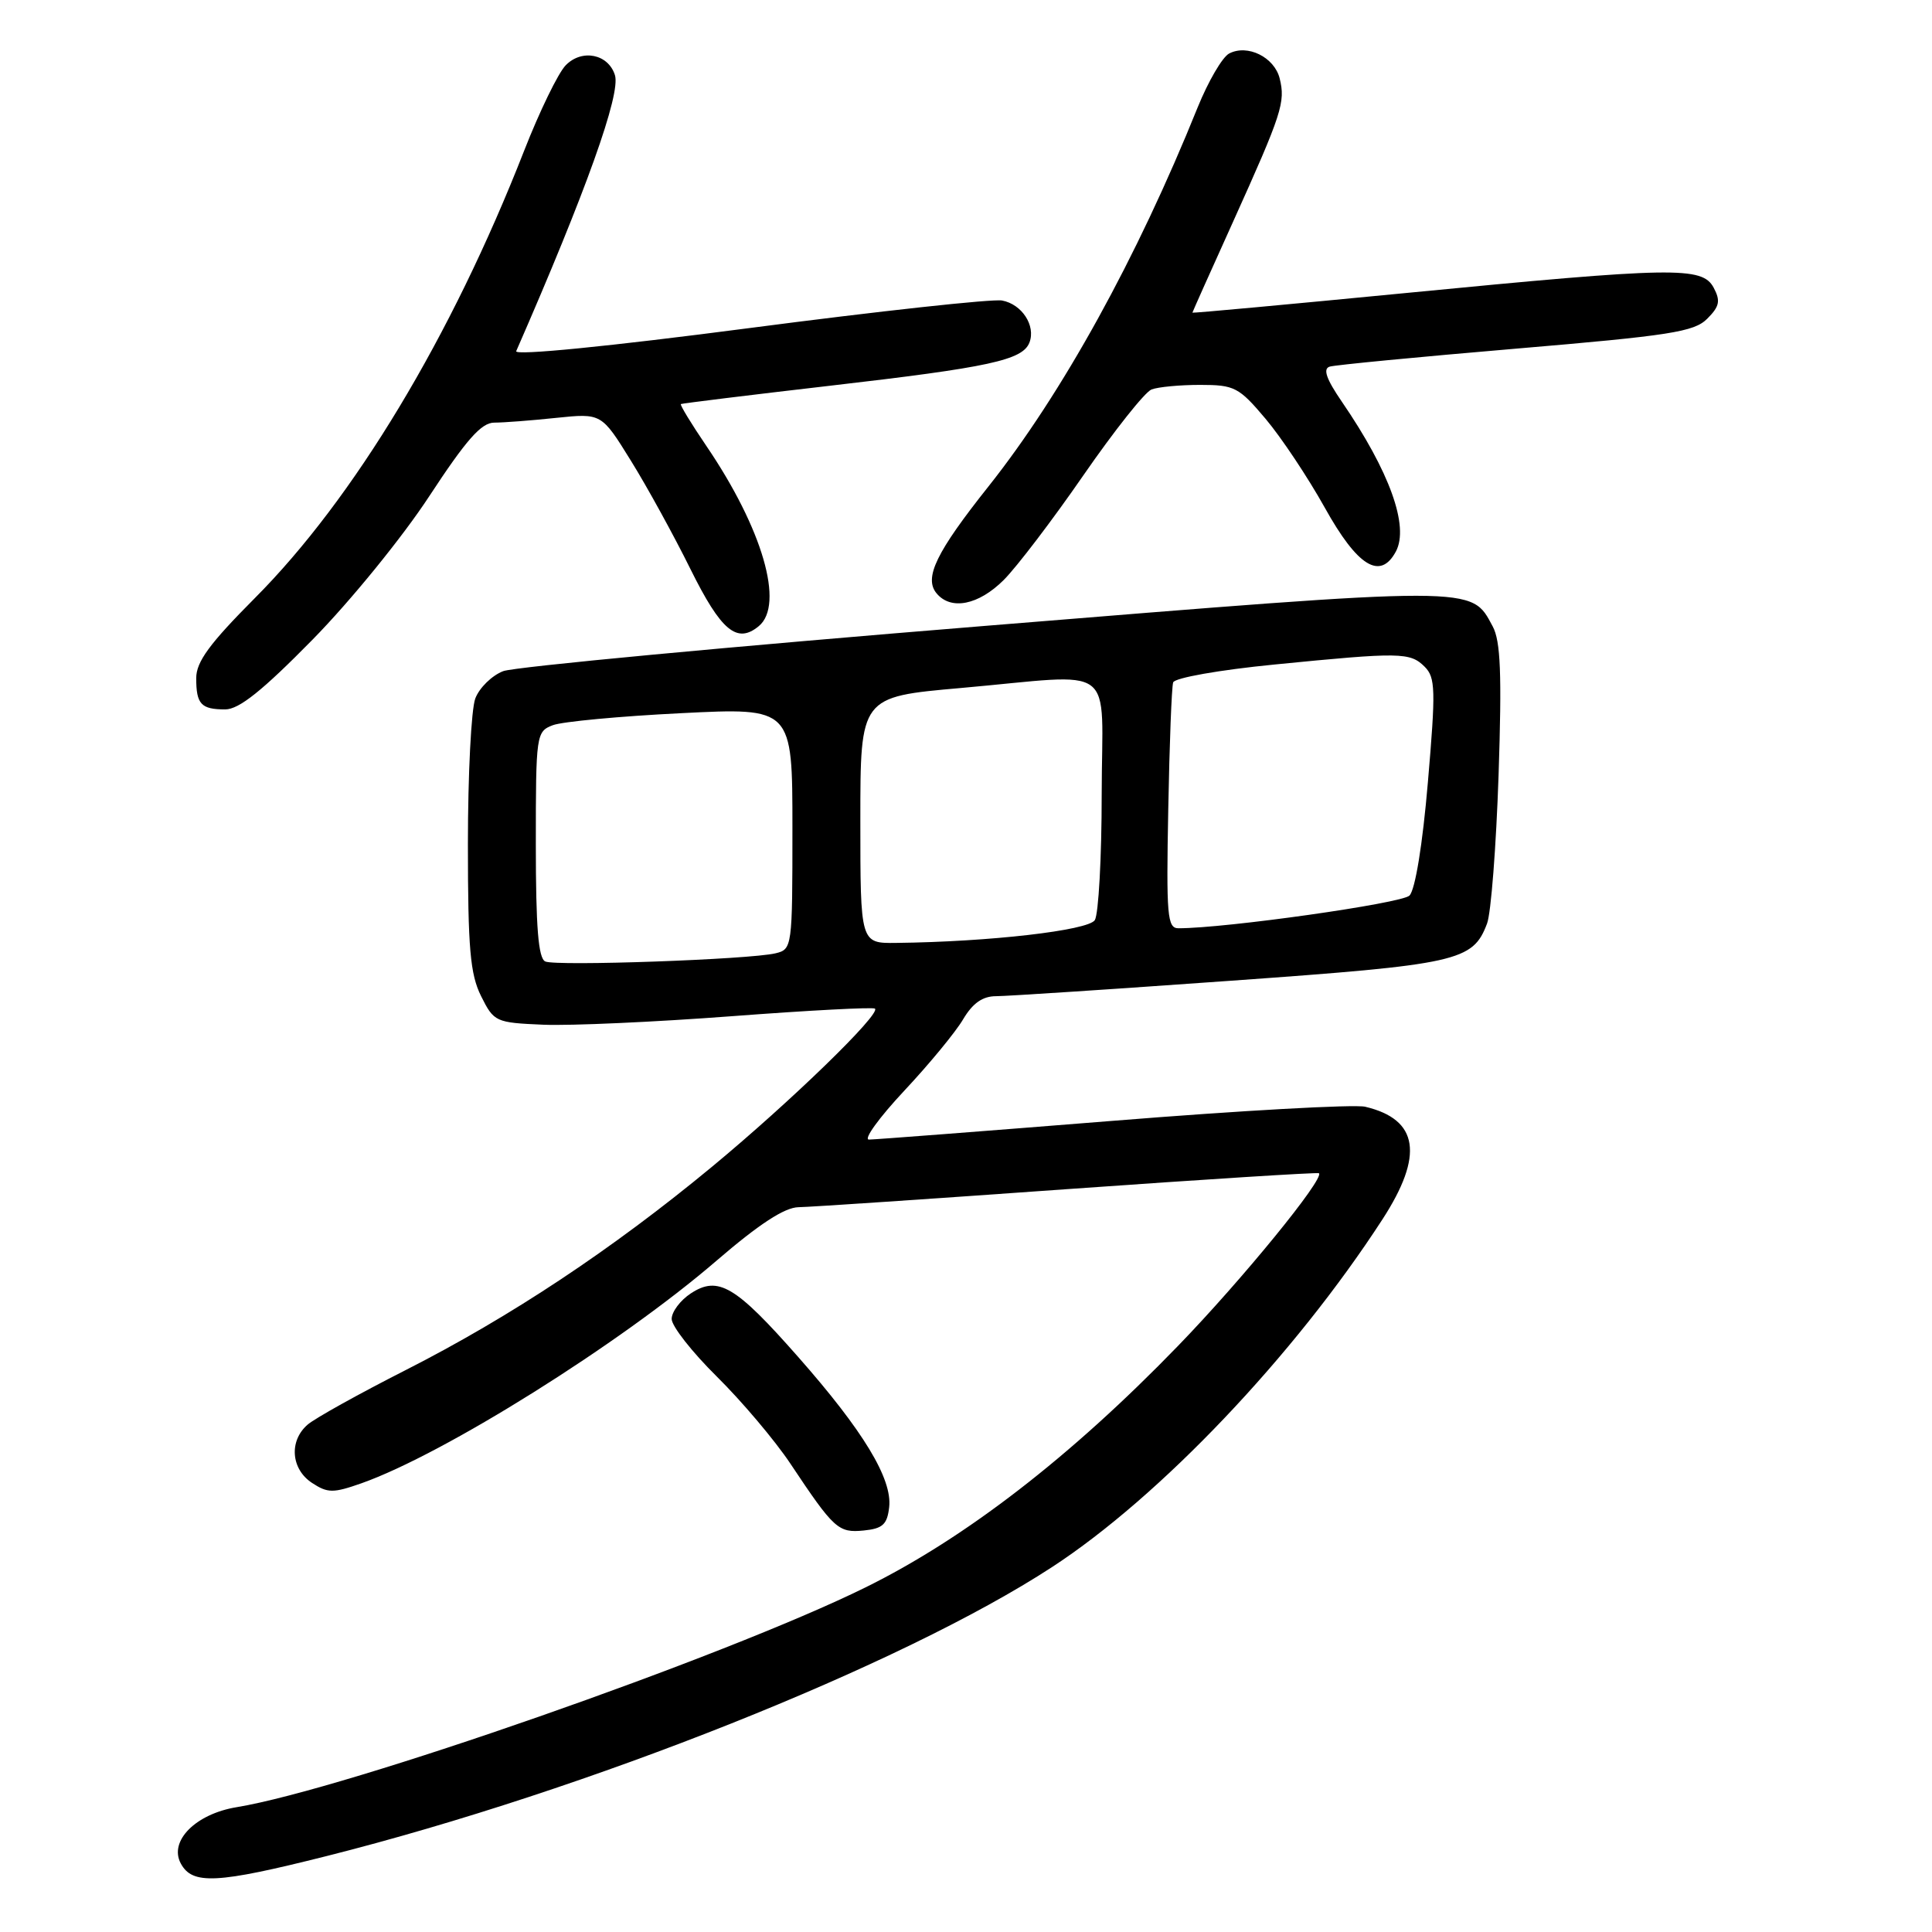 <?xml version="1.0" encoding="UTF-8" standalone="no"?>
<!DOCTYPE svg PUBLIC "-//W3C//DTD SVG 1.1//EN" "http://www.w3.org/Graphics/SVG/1.1/DTD/svg11.dtd" >
<svg xmlns="http://www.w3.org/2000/svg" xmlns:xlink="http://www.w3.org/1999/xlink" version="1.1" viewBox="0 0 256 256">
 <g >
 <path fill="currentColor"
d=" M 43.31 245.93 C 77.84 237.22 119.46 220.65 139.38 207.66 C 153.70 198.33 171.48 179.62 183.17 161.59 C 188.70 153.07 187.98 148.33 180.90 146.65 C 179.47 146.31 164.39 147.15 147.40 148.52 C 130.40 149.88 115.89 151.00 115.14 151.00 C 114.38 151.00 116.48 148.10 119.79 144.56 C 123.10 141.03 126.63 136.75 127.62 135.06 C 128.89 132.92 130.20 132.00 131.99 132.00 C 133.39 132.00 147.35 131.08 163.00 129.96 C 193.23 127.80 195.15 127.38 197.04 122.38 C 197.57 121.00 198.25 112.14 198.57 102.69 C 199.01 89.32 198.84 84.94 197.79 83.00 C 194.88 77.60 196.17 77.60 130.32 82.95 C 96.81 85.67 68.18 88.36 66.68 88.93 C 65.19 89.50 63.52 91.13 62.98 92.55 C 62.44 93.97 62.00 102.64 62.00 111.82 C 62.00 125.70 62.30 129.09 63.75 132.00 C 65.45 135.41 65.67 135.51 72.00 135.78 C 75.58 135.93 86.83 135.42 97.00 134.65 C 107.17 133.88 115.70 133.43 115.94 133.65 C 116.73 134.36 104.76 145.98 94.37 154.58 C 81.14 165.53 67.65 174.48 53.74 181.55 C 47.56 184.69 41.71 187.94 40.75 188.78 C 38.27 190.94 38.56 194.66 41.34 196.49 C 43.43 197.86 44.14 197.86 47.90 196.54 C 58.82 192.68 82.19 178.04 94.93 167.06 C 100.60 162.18 103.96 159.99 105.81 159.96 C 107.29 159.94 123.35 158.86 141.50 157.56 C 159.65 156.27 174.62 155.32 174.77 155.46 C 175.53 156.16 164.58 169.58 156.09 178.34 C 141.89 193.01 127.89 203.83 114.66 210.35 C 96.13 219.50 45.74 237.10 31.36 239.46 C 25.93 240.35 22.36 243.94 23.95 246.91 C 25.48 249.77 28.69 249.61 43.31 245.93 Z  M 117.82 199.71 C 118.25 195.96 114.39 189.59 105.76 179.80 C 97.45 170.36 95.16 169.01 91.54 171.38 C 90.14 172.30 89.00 173.82 89.00 174.77 C 89.00 175.72 91.70 179.16 94.99 182.41 C 98.28 185.66 102.66 190.84 104.71 193.91 C 110.52 202.63 111.07 203.13 114.45 202.80 C 116.96 202.55 117.56 202.00 117.82 199.71 Z  M 41.42 84.75 C 46.46 79.62 53.34 71.16 56.88 65.75 C 61.79 58.26 63.78 56.00 65.49 56.00 C 66.71 56.00 70.41 55.72 73.70 55.37 C 79.70 54.75 79.70 54.75 83.60 61.05 C 85.75 64.51 89.30 70.98 91.50 75.43 C 95.55 83.60 97.66 85.36 100.55 82.96 C 103.97 80.12 101.04 70.04 93.61 59.11 C 91.60 56.15 90.07 53.64 90.22 53.54 C 90.38 53.45 99.28 52.35 110.00 51.11 C 131.13 48.67 135.51 47.72 136.41 45.38 C 137.26 43.15 135.41 40.31 132.78 39.82 C 131.53 39.58 116.43 41.23 99.23 43.48 C 80.71 45.90 68.14 47.15 68.40 46.53 C 77.64 25.40 82.28 12.44 81.48 9.95 C 80.60 7.15 77.10 6.45 74.96 8.65 C 73.96 9.67 71.48 14.78 69.44 20.00 C 59.81 44.63 46.90 66.08 33.75 79.27 C 27.77 85.28 26.00 87.69 26.00 89.86 C 26.00 93.31 26.64 94.00 29.84 94.00 C 31.67 94.00 34.76 91.53 41.42 84.75 Z  M 133.00 76.85 C 134.73 75.12 139.49 68.87 143.57 62.96 C 147.66 57.05 151.71 51.94 152.58 51.61 C 153.45 51.27 156.35 51.00 159.03 51.00 C 163.57 51.00 164.16 51.30 167.70 55.50 C 169.79 57.98 173.31 63.27 175.53 67.25 C 179.87 75.06 182.89 76.93 184.96 73.08 C 186.75 69.73 184.13 62.47 177.81 53.24 C 175.73 50.21 175.27 48.86 176.19 48.58 C 176.91 48.36 188.01 47.29 200.86 46.20 C 221.28 44.47 224.47 43.98 226.21 42.24 C 227.85 40.60 228.00 39.87 227.07 38.12 C 225.55 35.30 221.91 35.36 186.25 38.83 C 170.71 40.34 158.00 41.51 158.00 41.43 C 158.00 41.36 160.42 35.94 163.38 29.40 C 169.87 15.02 170.35 13.54 169.56 10.38 C 168.85 7.57 165.30 5.82 162.87 7.09 C 161.97 7.56 160.10 10.77 158.70 14.22 C 150.64 34.22 140.74 52.16 130.99 64.44 C 124.05 73.17 122.40 76.57 124.10 78.62 C 126.00 80.91 129.66 80.18 133.00 76.85 Z  M 72.25 127.40 C 71.33 126.98 71.00 122.88 71.00 111.89 C 71.00 97.30 71.05 96.93 73.26 96.09 C 74.50 95.62 82.15 94.90 90.26 94.50 C 105.00 93.76 105.00 93.76 105.00 109.77 C 105.00 125.55 104.97 125.79 102.75 126.32 C 99.33 127.14 73.67 128.05 72.25 127.40 Z  M 114.00 108.67 C 114.00 92.34 114.00 92.34 127.25 91.17 C 148.40 89.30 146.00 87.49 145.98 105.25 C 145.98 113.64 145.56 121.14 145.07 121.92 C 144.20 123.29 131.11 124.80 118.75 124.94 C 114.00 125.00 114.00 125.00 114.00 108.67 Z  M 154.80 107.25 C 154.96 98.59 155.25 91.02 155.45 90.42 C 155.65 89.82 161.56 88.77 168.90 88.05 C 185.58 86.40 186.84 86.42 188.78 88.35 C 190.21 89.78 190.25 91.42 189.20 103.68 C 188.50 111.91 187.52 117.91 186.76 118.67 C 185.73 119.70 162.45 123.00 156.15 123.00 C 154.67 123.00 154.53 121.36 154.80 107.25 Z "/>
</g>
</svg>